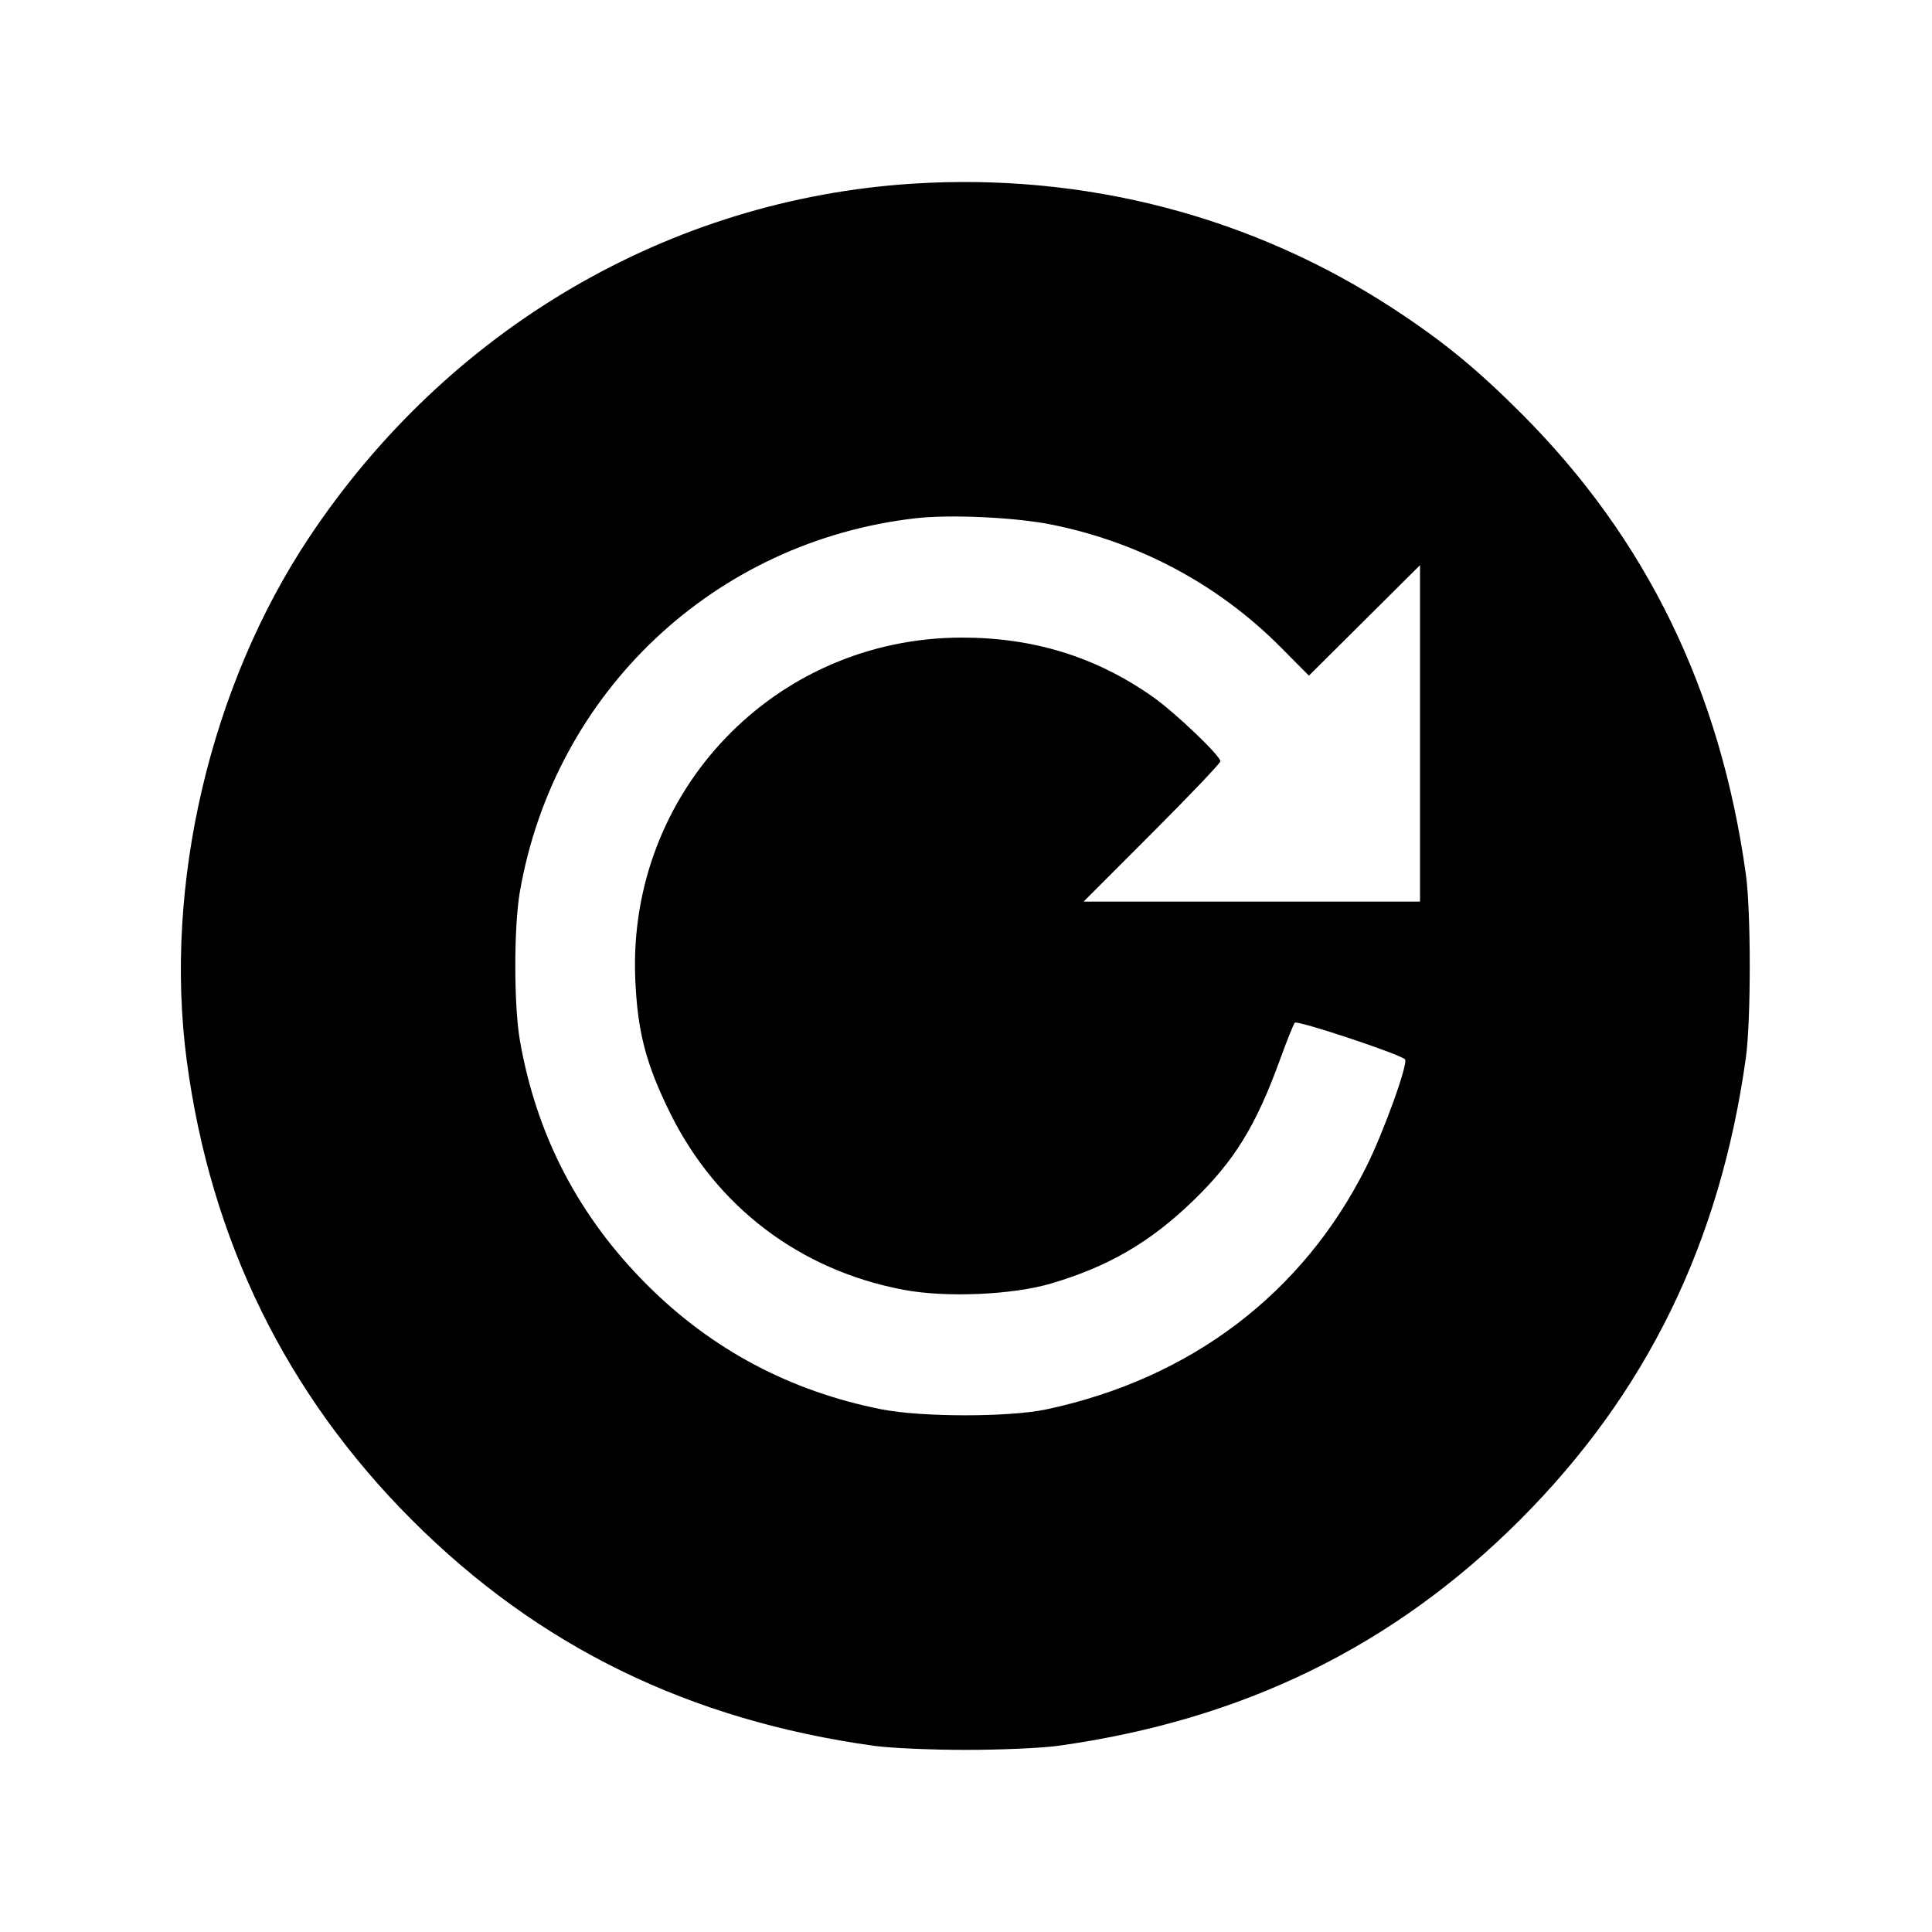 <svg xmlns="http://www.w3.org/2000/svg" width="512" height="512"><path d="M241.92 48.669c-64.561 4.115-123.152 38.433-159.962 93.693-26.292 39.469-38.649 92.321-32.455 138.811 6.326 47.479 26.376 88.354 59.673 121.651 33.526 33.526 73.443 53.027 122.504 59.846 4.224.587 15.168 1.068 24.32 1.068 9.152 0 20.096-.481 24.32-1.068 49.001-6.811 88.952-26.339 122.482-59.868 33.529-33.53 53.057-73.481 59.868-122.482 1.376-9.9 1.376-38.74 0-48.64-6.778-48.766-26.328-88.904-59.45-122.057-11.819-11.831-20.651-19.077-33.662-27.617-37.561-24.655-81.952-36.249-127.638-33.337m36.992 90.398c23.281 4.745 44.112 15.943 60.632 32.594l7.336 7.394 14.72-14.638 14.72-14.639v89.155h-89.158l18.125-18.14c9.97-9.978 18.126-18.548 18.126-19.045 0-1.483-12.107-13.02-17.996-17.149-15.046-10.549-31.556-15.65-50.578-15.628-49.531.059-88.547 40.86-86.486 90.442.577 13.901 2.802 22.492 9.169 35.414 12.328 25.018 34.493 41.82 61.986 46.99 11.227 2.111 28.817 1.349 39.105-1.694 15.099-4.465 26.143-10.888 37.425-21.765 11.082-10.685 16.794-19.946 23.199-37.611 1.787-4.928 3.544-9.303 3.904-9.723.622-.723 27.677 8.265 29.192 9.699.98.927-5.646 19.314-10.309 28.61-16.822 33.534-46.505 56.021-84.691 64.16-9.918 2.114-33.116 2.101-43.809-.024-24.142-4.798-44.879-15.817-62.036-32.963-18.135-18.123-29.319-39.614-33.705-64.766-1.624-9.308-1.624-30.172 0-39.48 9.218-52.865 51.51-92.781 104.79-98.907 9.34-1.074 26.67-.256 36.339 1.714" fill-rule="evenodd"/></svg>